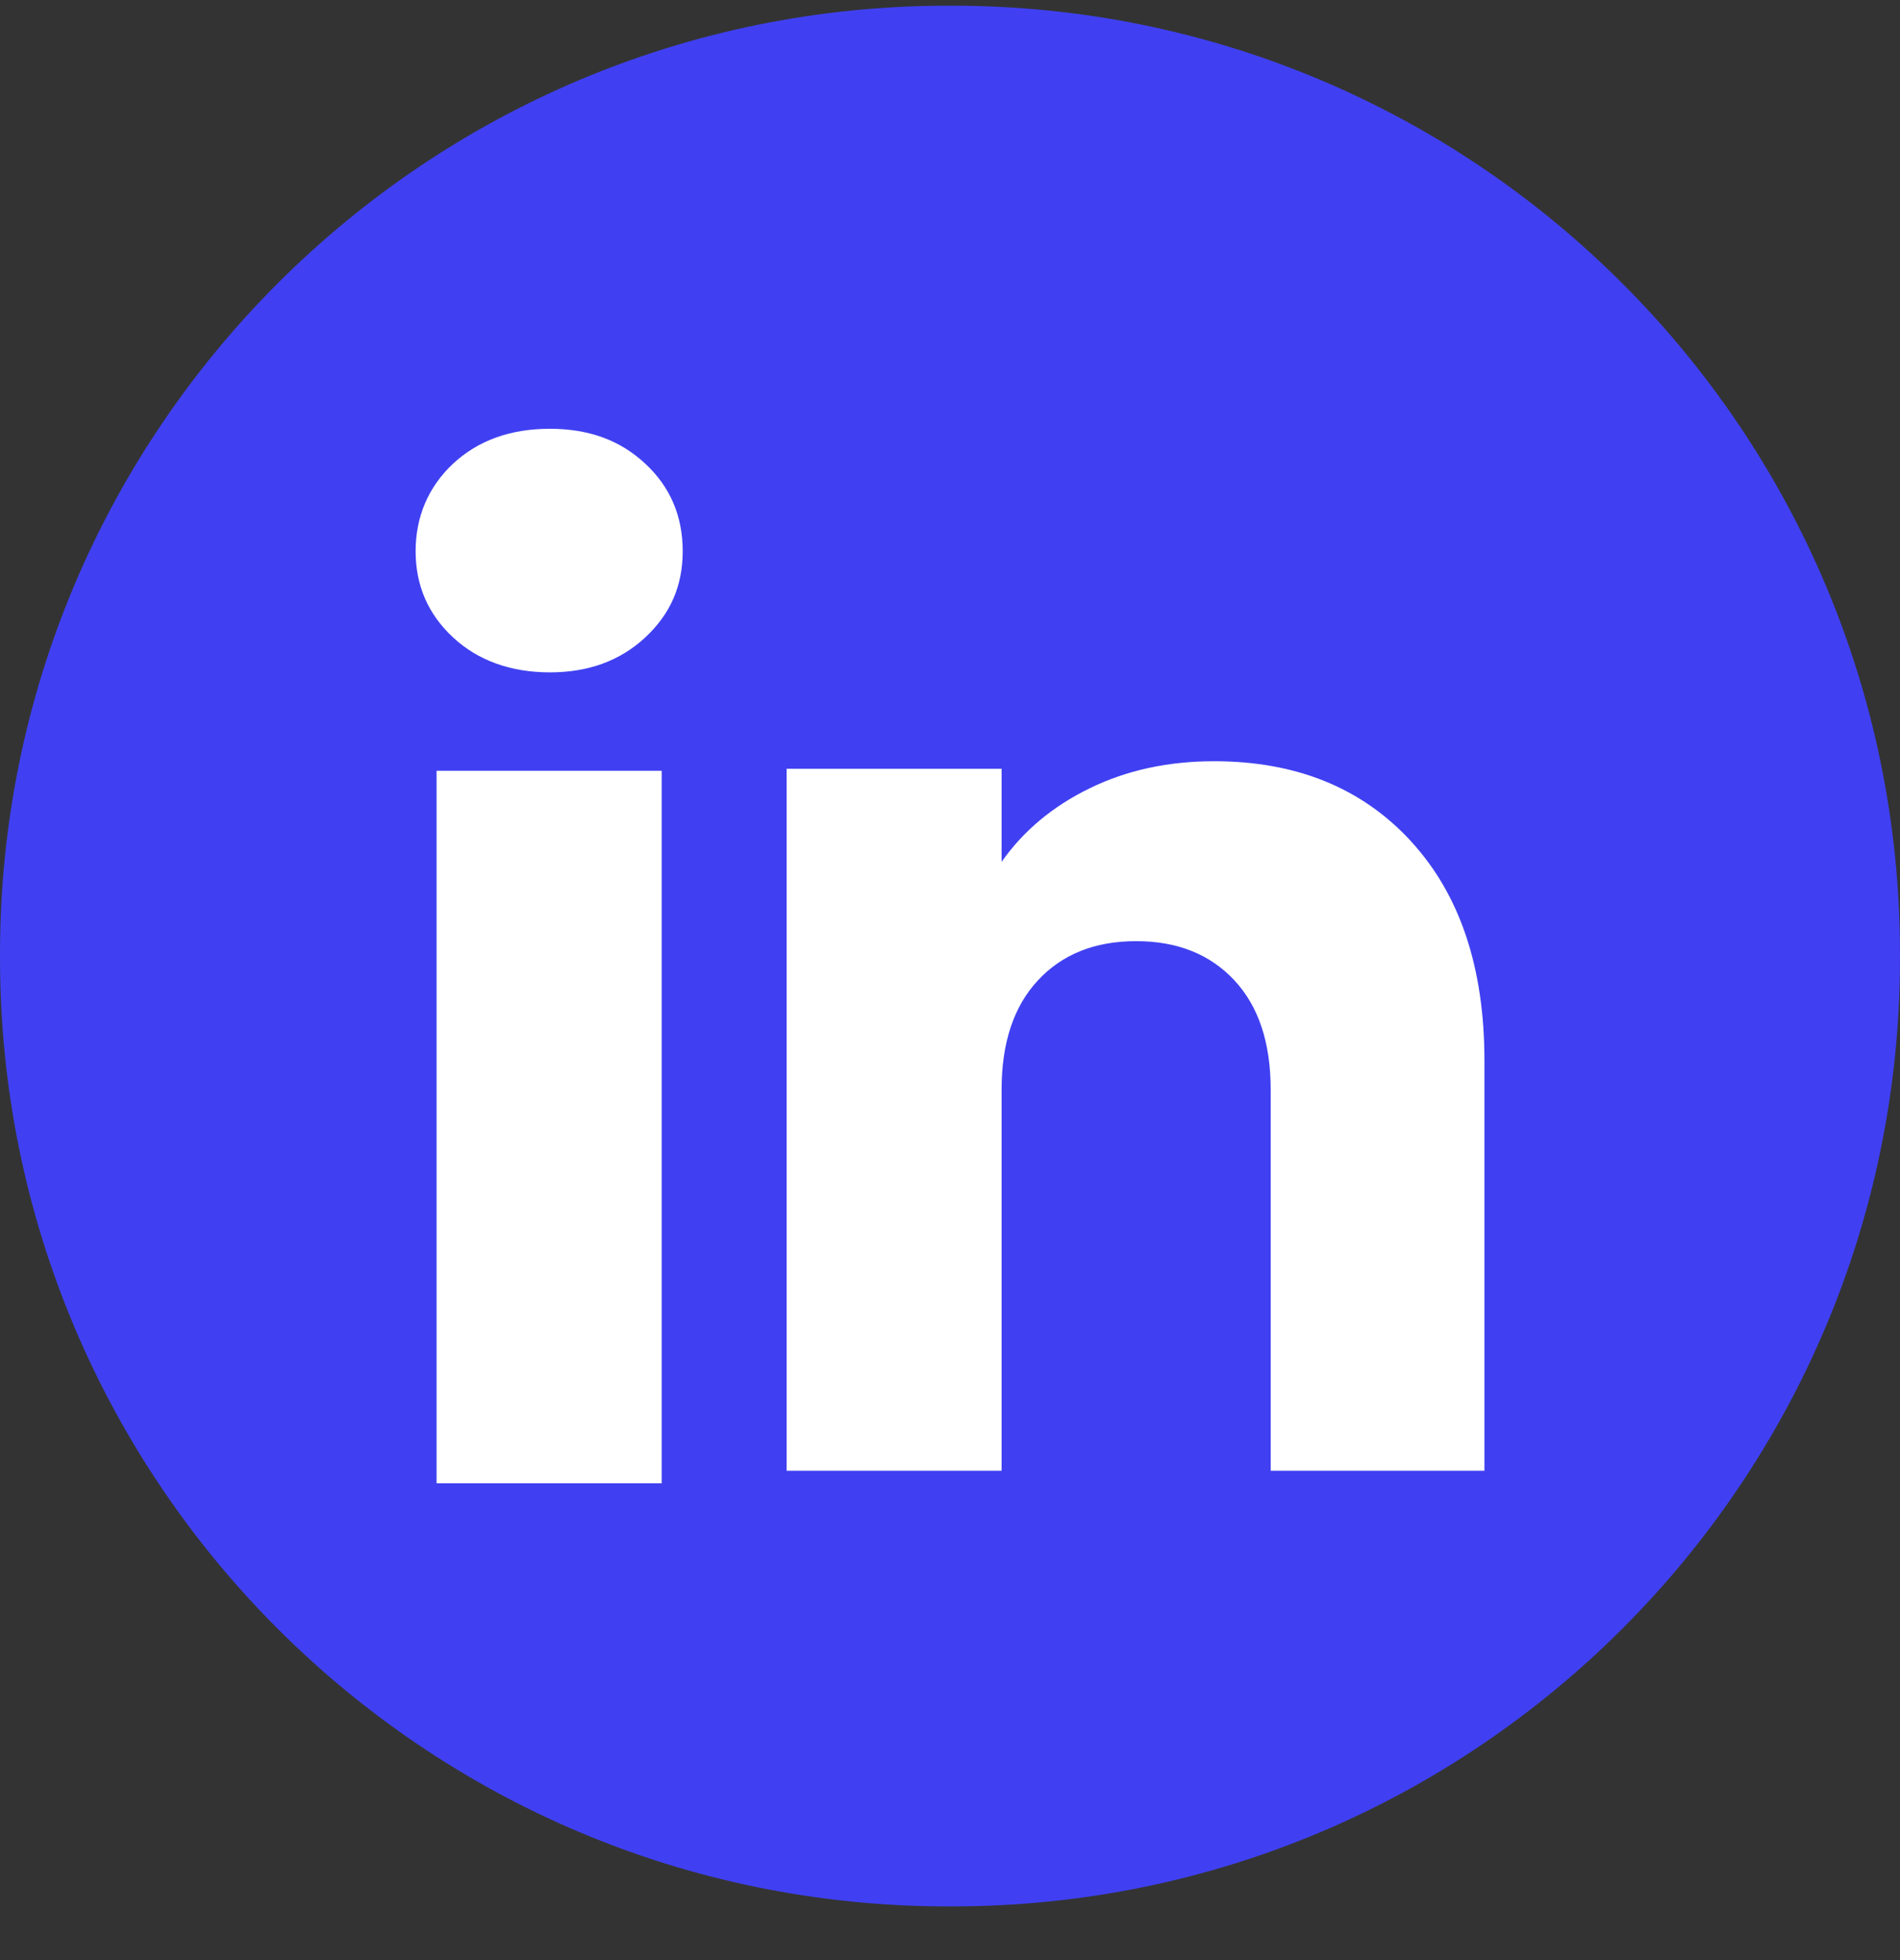 <svg width="32" height="33" viewBox="0 0 32 33" fill="none" xmlns="http://www.w3.org/2000/svg">
<rect x="0" y="0" width="32" height="33" fill="#333333" stroke="none"/>
<path d="M16.036 0.096H15.964C7.147 0.096 0 7.243 0 16.059V16.132C0 24.949 7.147 32.096 15.964 32.096H16.036C24.853 32.096 32 24.949 32 16.132V16.059C32 7.243 24.853 0.096 16.036 0.096Z" fill="#4040F2"/>
<path d="M7.631 10.732C7.21 10.341 7 9.857 7 9.28C7 8.704 7.211 8.199 7.631 7.806C8.053 7.415 8.596 7.219 9.26 7.219C9.925 7.219 10.447 7.415 10.867 7.806C11.289 8.197 11.498 8.69 11.498 9.28C11.498 9.871 11.287 10.341 10.867 10.732C10.445 11.124 9.911 11.32 9.26 11.32C8.61 11.32 8.053 11.124 7.631 10.732ZM11.144 12.977V24.973H7.353V12.977H11.144Z" fill="white"/>
<path d="M23.762 14.162C24.588 15.059 25.001 16.29 25.001 17.857V24.761H21.401V18.343C21.401 17.553 21.196 16.939 20.787 16.502C20.377 16.064 19.826 15.845 19.135 15.845C18.445 15.845 17.893 16.063 17.484 16.502C17.075 16.939 16.869 17.553 16.869 18.343V24.761H13.248V12.943H16.869V14.51C17.236 13.988 17.73 13.575 18.352 13.272C18.973 12.968 19.671 12.816 20.448 12.816C21.831 12.816 22.937 13.265 23.762 14.161V14.162Z" fill="white"/>
</svg>
